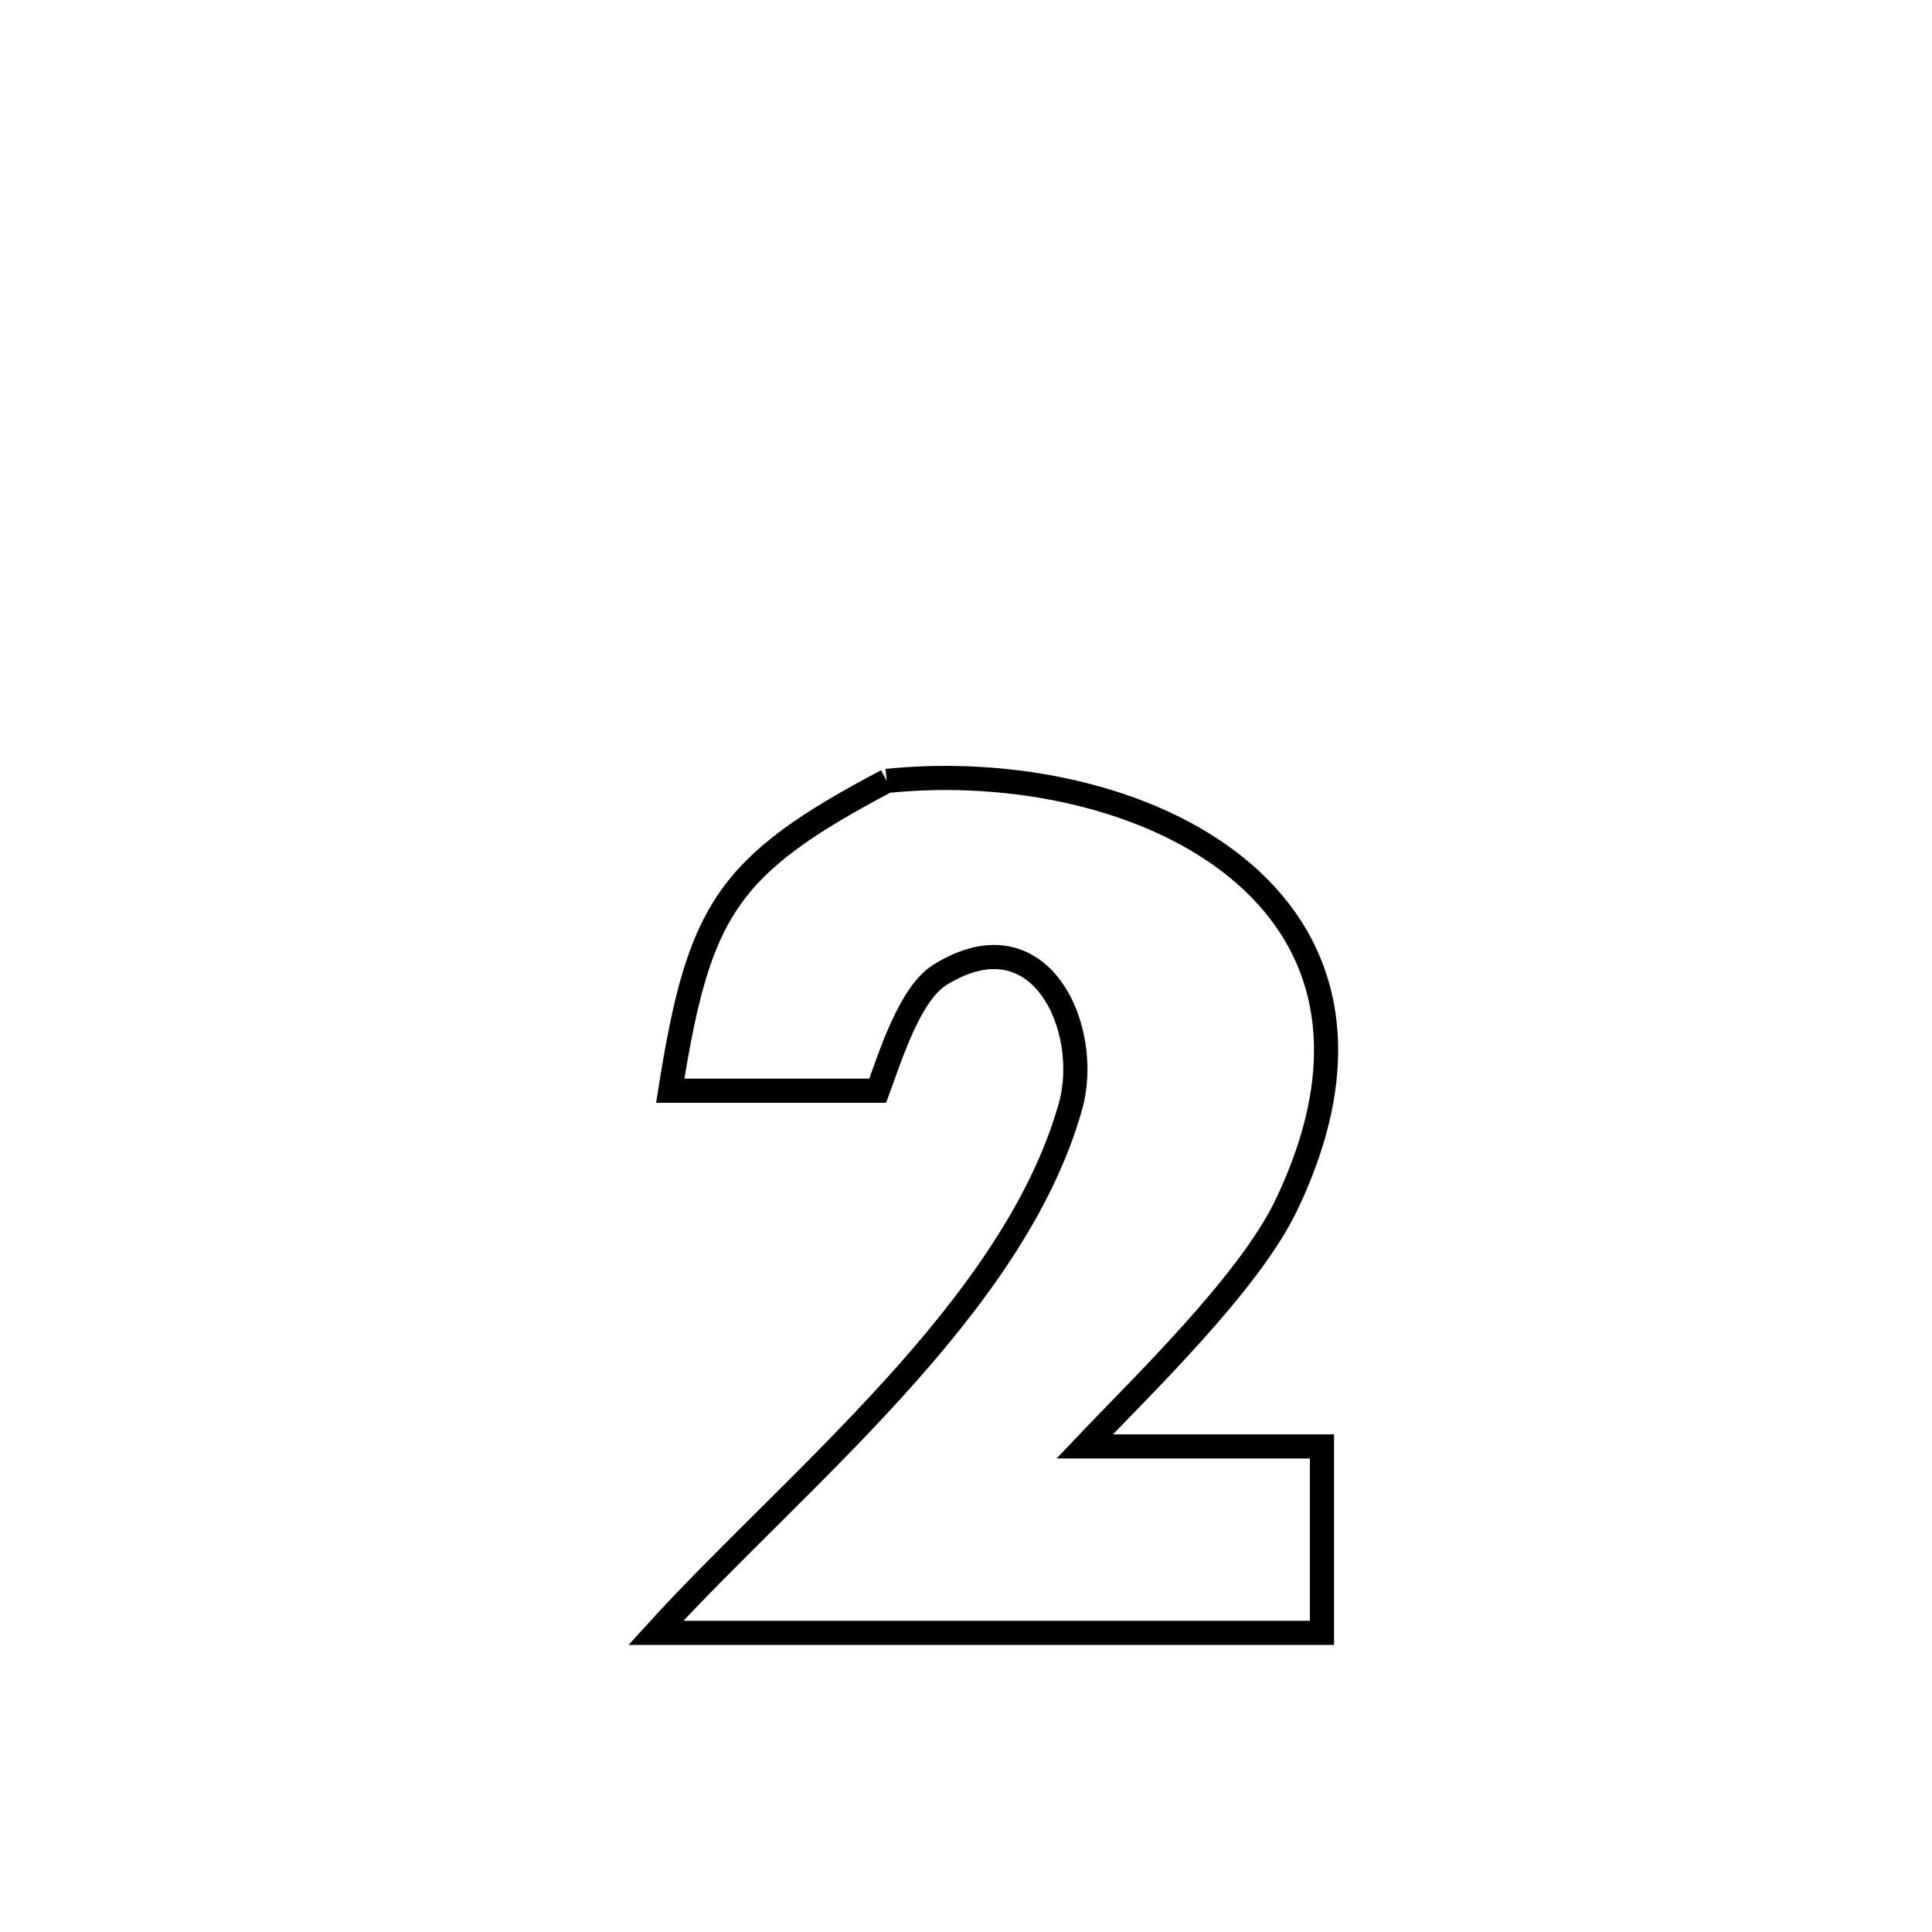 <svg xmlns="http://www.w3.org/2000/svg" viewBox="0.0 0.0 24.0 24.0" height="200px" width="200px"><path fill="none" stroke="black" stroke-width=".3" stroke-opacity="1.0"  filling="0" d="M11.015 9.701 L11.015 9.701 C12.567 9.542 14.27 9.895 15.354 10.771 C16.438 11.646 16.903 13.043 15.978 14.973 C15.512 15.946 14.181 17.222 13.474 17.968 L13.474 17.968 C14.456 17.968 15.439 17.968 16.422 17.968 L16.422 17.968 C16.422 19.053 16.422 19.221 16.422 20.284 L16.422 20.284 C15.042 20.284 13.663 20.284 12.284 20.284 C10.905 20.284 9.526 20.284 8.147 20.284 L8.147 20.284 C8.993 19.352 10.105 18.345 11.094 17.256 C12.082 16.168 12.947 14.997 13.299 13.739 C13.565 12.787 12.93 11.329 11.675 12.111 C11.3 12.344 11.058 13.131 10.903 13.549 L10.903 13.549 C10.873 13.549 8.388 13.549 8.326 13.549 L8.326 13.549 C8.68 11.317 9.015 10.755 11.015 9.701 L11.015 9.701"></path></svg>